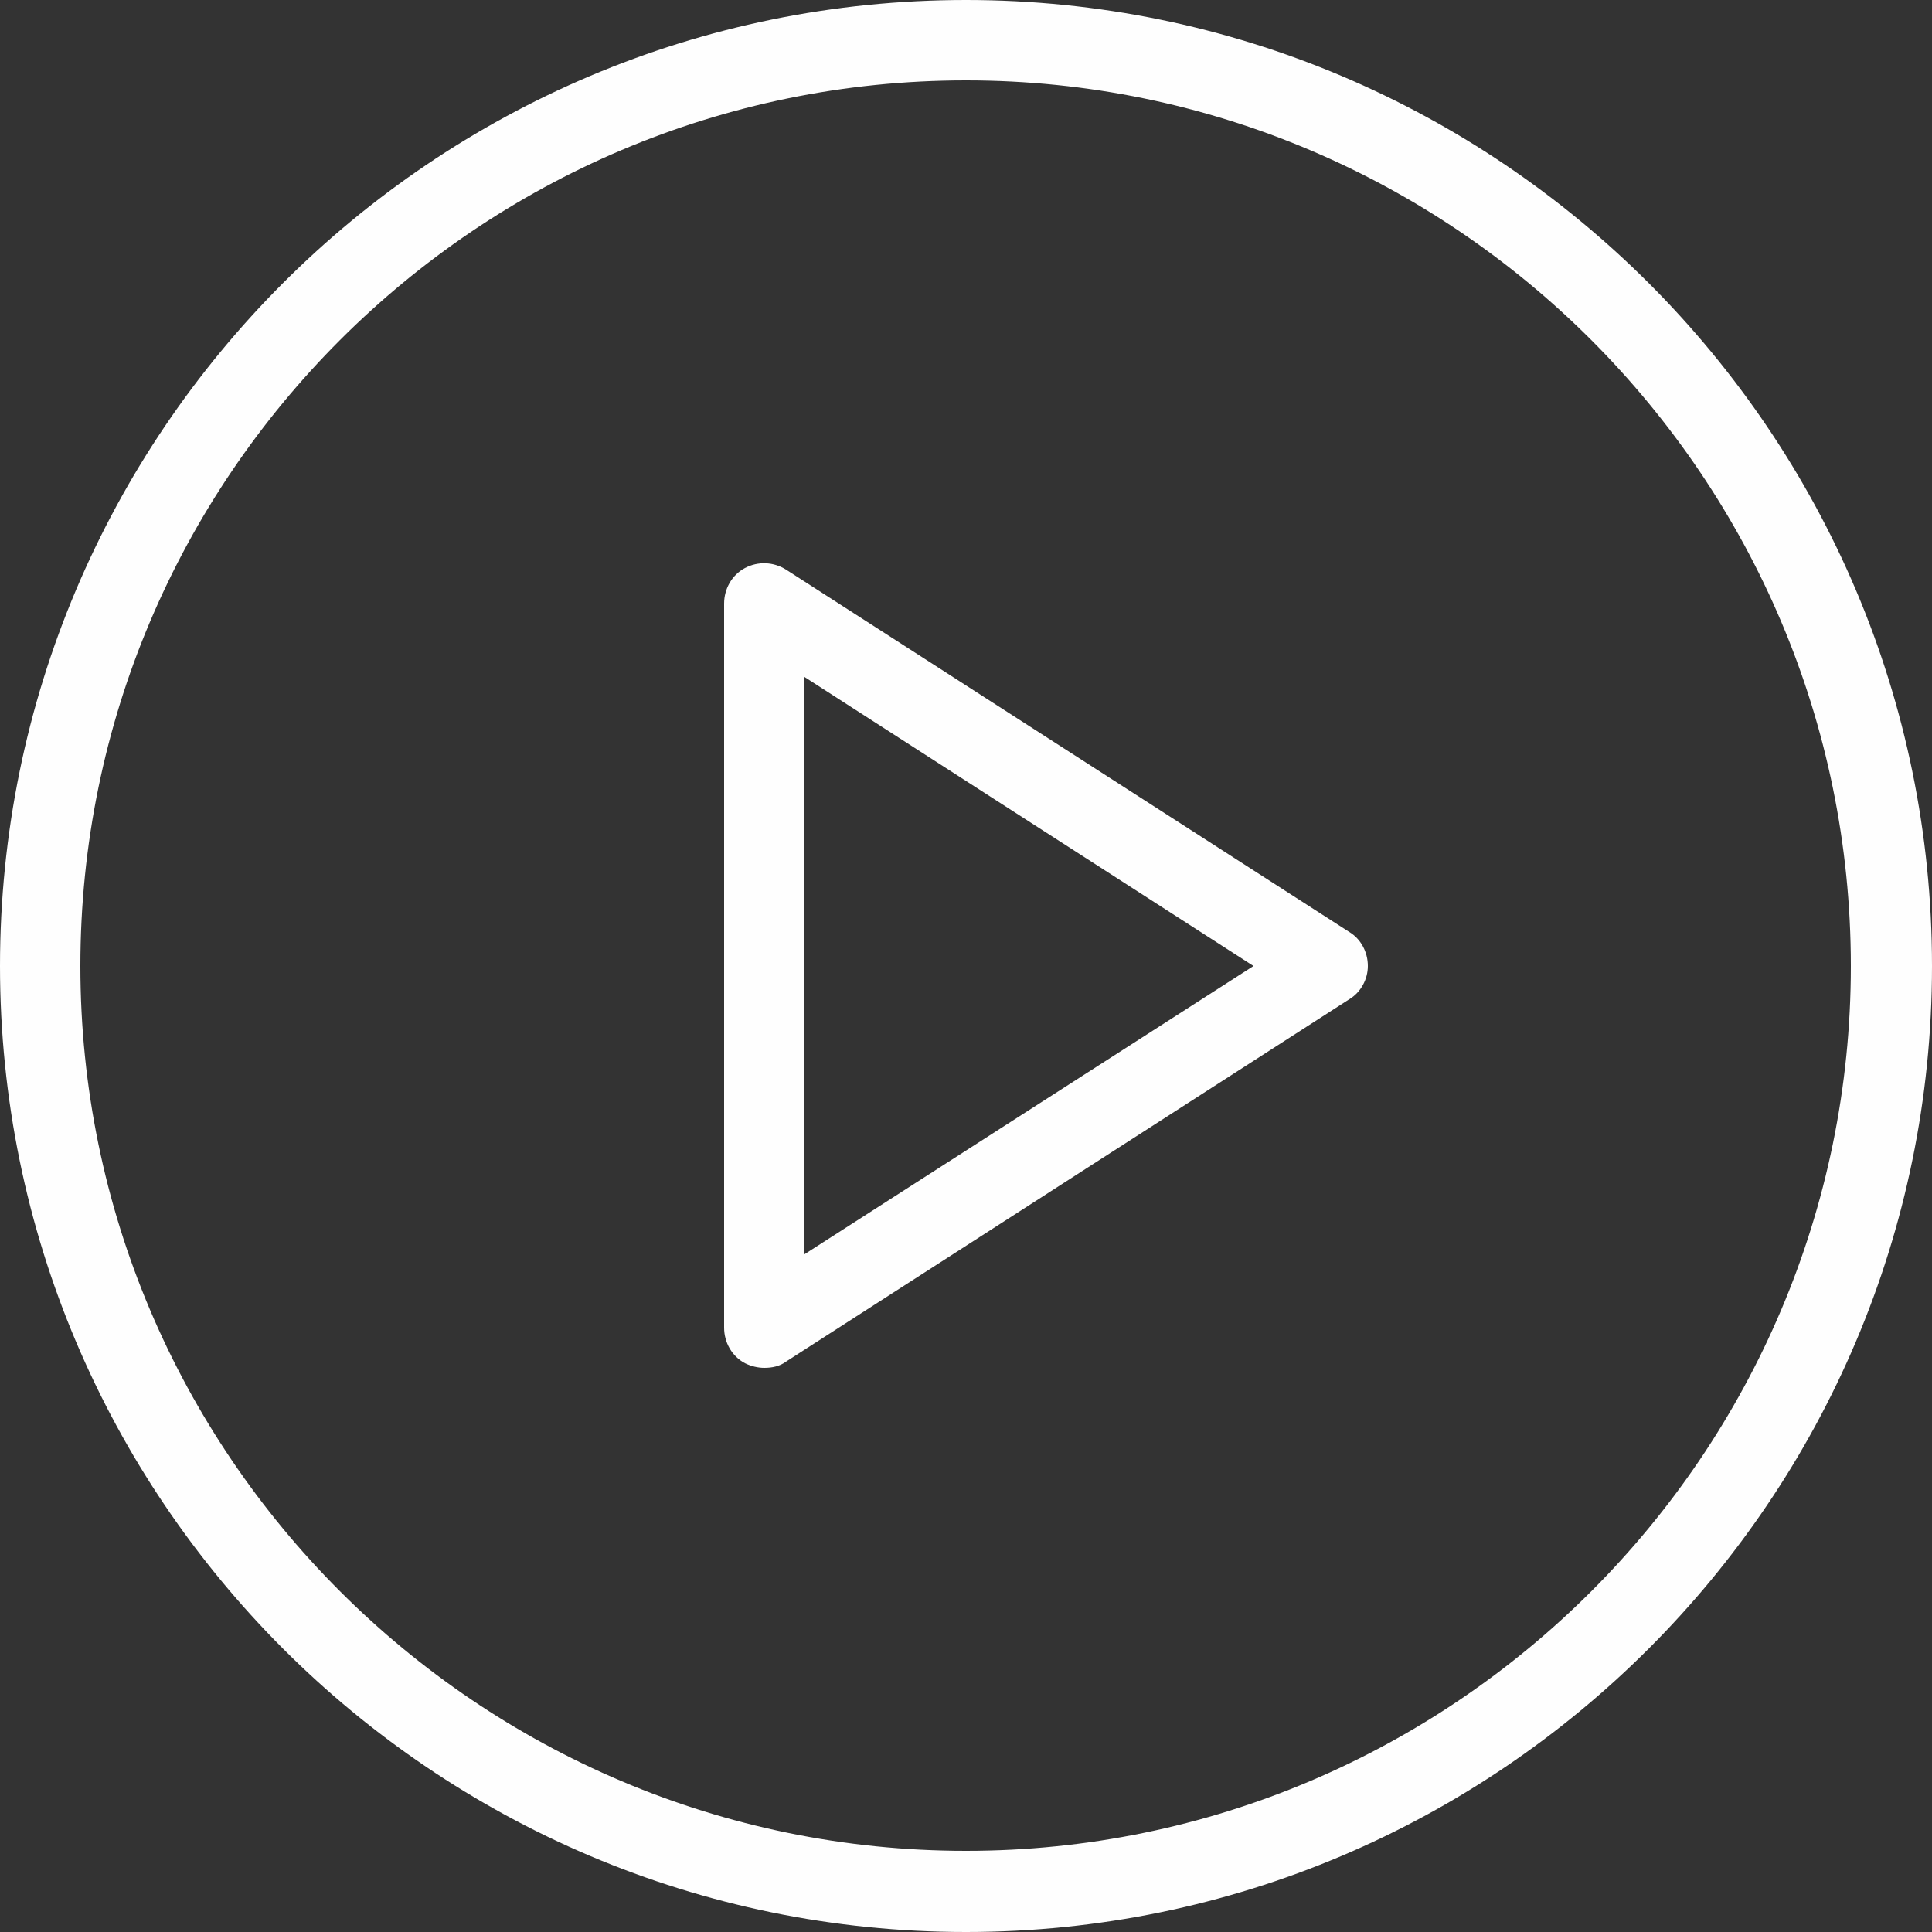 <svg width="25" height="25" viewBox="0 0 25 25" fill="none" xmlns="http://www.w3.org/2000/svg" xmlns:xlink="http://www.w3.org/1999/xlink">
	<rect x="0" y="0" width="25" height="25" fill="#333333" stroke="none"/>
	<desc>
			Created with Pixso.
	</desc>
	<defs/>
	<path id="Vector" d="M12.5 0C5.6 0 0 5.6 0 12.5C0 19.39 5.6 25 12.5 25C19.39 25 25 19.39 25 12.5C25 5.6 19.39 0 12.5 0ZM12.5 23.95C6.18 23.95 1.04 18.81 1.04 12.5C1.04 6.18 6.18 1.04 12.5 1.04C18.81 1.04 23.95 6.18 23.95 12.5C23.95 18.81 18.81 23.95 12.5 23.95Z" fill="#FEFEFE" fill-opacity="1" fill-rule="nonzero"/>
	<path id="Vector" d="M17.46 12.06L10.17 7.37C10.01 7.27 9.81 7.26 9.64 7.35C9.47 7.44 9.37 7.62 9.37 7.81L9.37 17.18C9.37 17.37 9.47 17.55 9.64 17.64C9.72 17.68 9.81 17.7 9.89 17.7C9.99 17.7 10.09 17.68 10.17 17.62L17.46 12.93C17.61 12.84 17.7 12.67 17.7 12.5C17.7 12.32 17.61 12.15 17.46 12.06ZM10.41 16.23L10.41 8.76L16.22 12.5L10.41 16.23Z" fill="#FEFEFE" fill-opacity="1" fill-rule="nonzero"/>
</svg>
